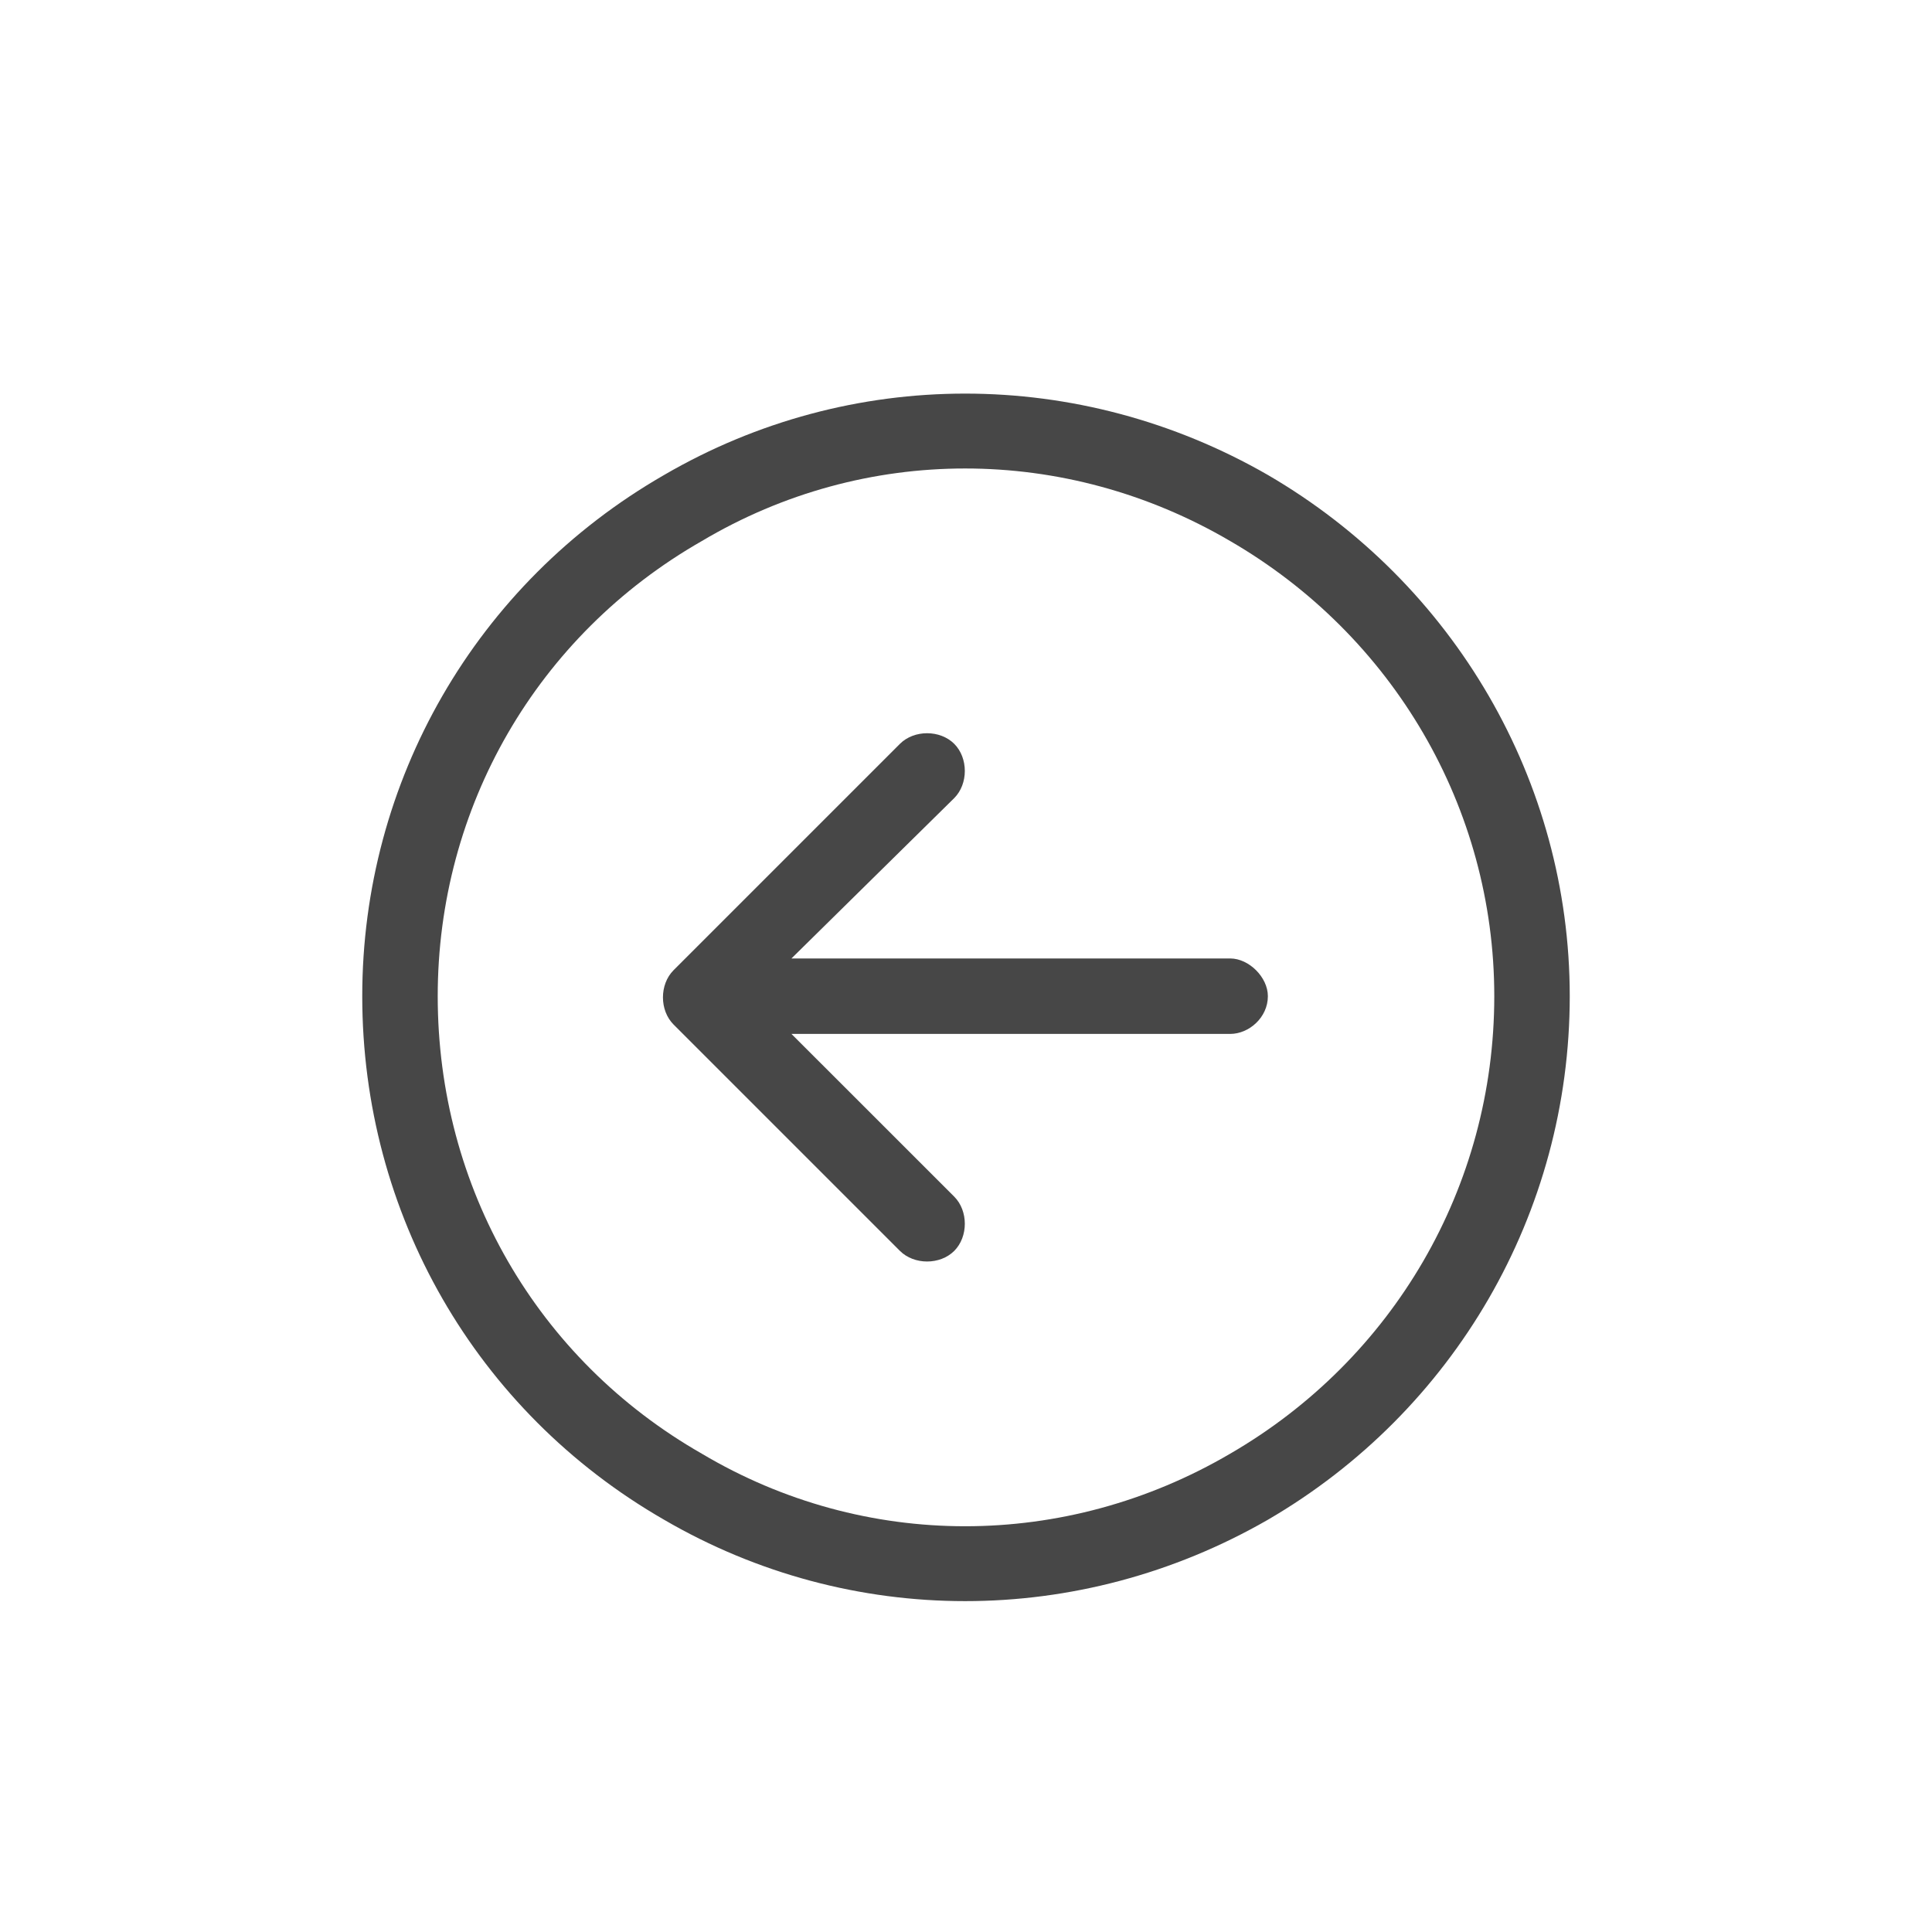 <svg width="32" height="32" viewBox="0 0 32 32" fill="none" xmlns="http://www.w3.org/2000/svg">
<g id="standalone / md / circle-arrow-left-md / regular">
<path id="icon" d="M7.25 16.5C7.25 19.664 8.891 22.516 11.625 24.078C14.32 25.68 17.641 25.68 20.375 24.078C23.07 22.516 24.75 19.664 24.75 16.5C24.75 13.375 23.07 10.523 20.375 8.961C17.641 7.359 14.32 7.359 11.625 8.961C8.891 10.523 7.25 13.375 7.25 16.5ZM26 16.5C26 20.094 24.086 23.375 21 25.172C17.875 26.969 14.086 26.969 11 25.172C7.875 23.375 6 20.094 6 16.5C6 12.945 7.875 9.664 11 7.867C14.086 6.07 17.875 6.07 21 7.867C24.086 9.664 26 12.945 26 16.5ZM14.906 12.32C15.141 12.086 15.57 12.086 15.805 12.32C16.039 12.555 16.039 12.984 15.805 13.219L13.109 15.875H20.375C20.688 15.875 21 16.188 21 16.5C21 16.852 20.688 17.125 20.375 17.125H13.109L15.805 19.82C16.039 20.055 16.039 20.484 15.805 20.719C15.57 20.953 15.141 20.953 14.906 20.719L11.156 16.969C10.922 16.734 10.922 16.305 11.156 16.07L14.906 12.32Z" fill="black" fill-opacity="0.72"/>
</g>
</svg>

